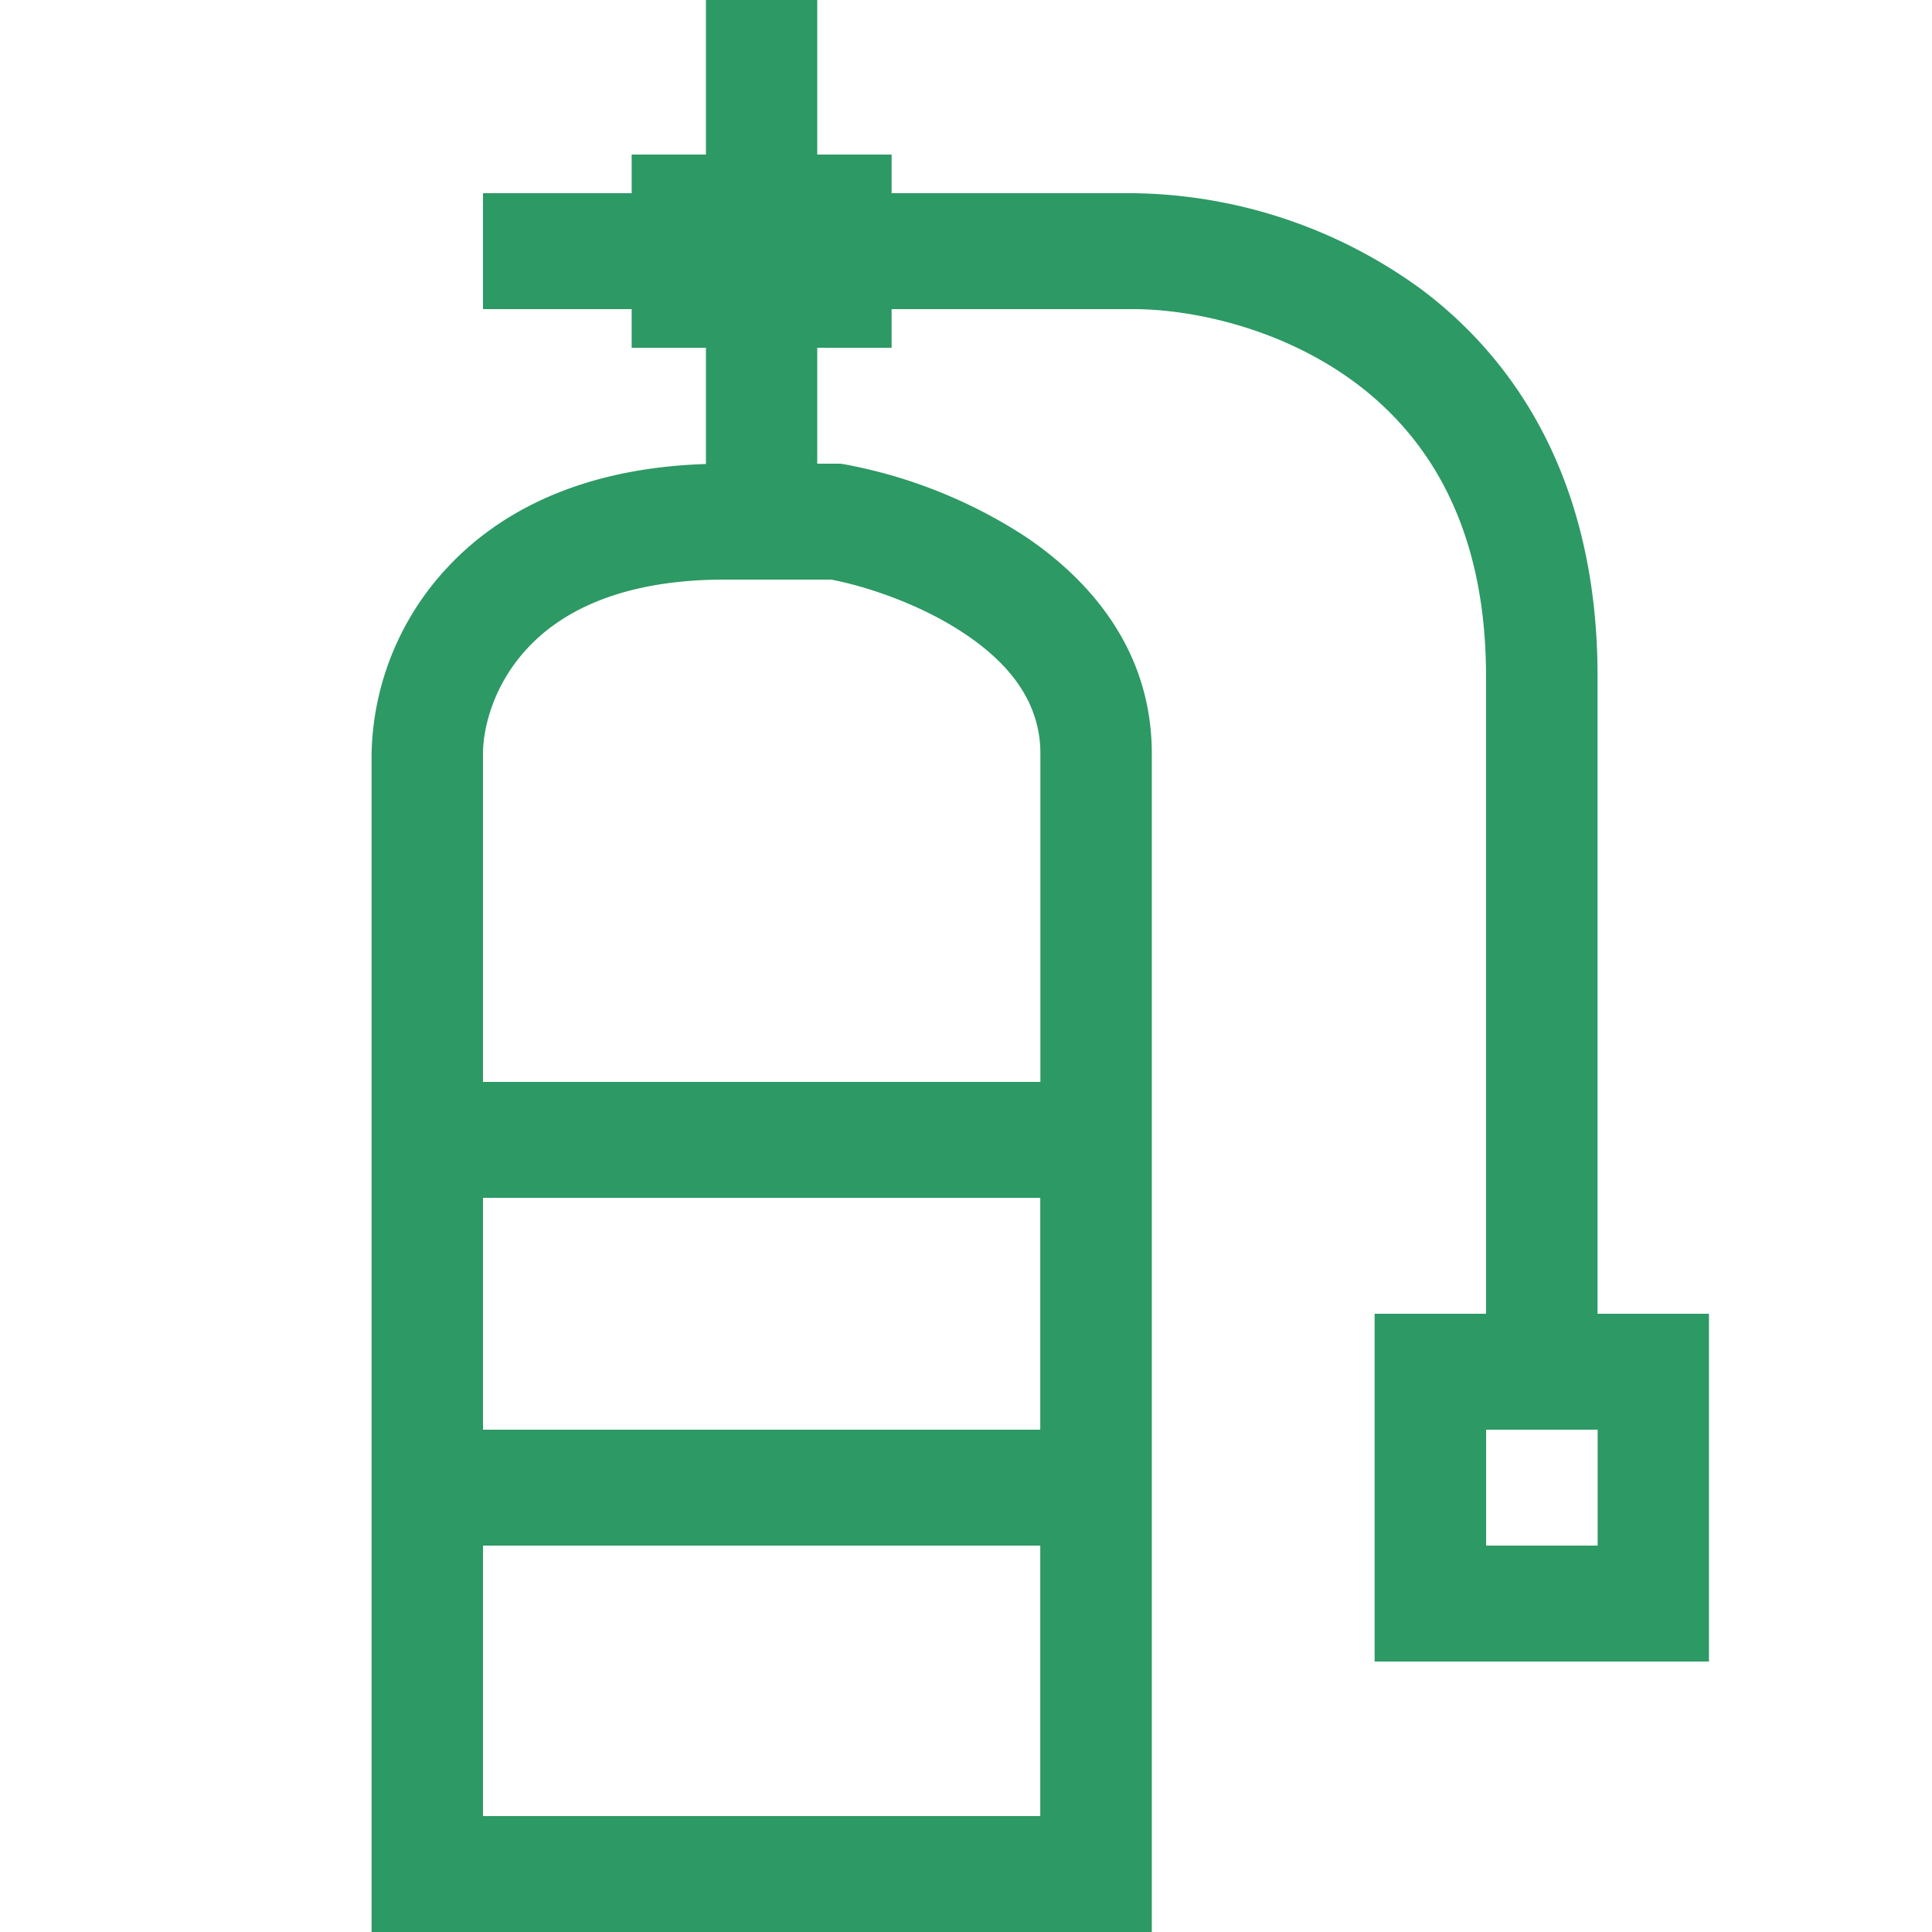 <svg width="18" height="18" fill="none" xmlns="http://www.w3.org/2000/svg"><path fill-rule="evenodd" clip-rule="evenodd" d="M7.615 0H6.577v1.44h-.692v.36H4.5v1.08h1.385v.36h.692v1.083c-1.13.036-1.912.426-2.417.973a2.614 2.614 0 0 0-.698 1.724V18h7.269V7.02c0-.981-.599-1.636-1.192-2.03a4.636 4.636 0 0 0-1.665-.663L7.83 4.32h-.216V3.24h.693v-.36h2.25c.551 0 1.39.177 2.076.69.66.494 1.212 1.322 1.212 2.73v5.94h-1.038v3.24h3.115v-3.24h-1.038V6.3c0-1.76-.717-2.912-1.644-3.606a4.644 4.644 0 0 0-2.683-.894h-2.25v-.36h-.693V0ZM4.91 6.044c.3-.326.848-.644 1.841-.644h.993c.304.058.811.217 1.237.5.445.295.712.66.712 1.12v3.06H4.5V7.02c0-.235.096-.637.41-.976ZM4.5 13.32v-2.16h5.192v2.16H4.5Zm9.346 1.08v-1.08h1.039v1.08h-1.039ZM4.5 16.92V14.4h5.192v2.52H4.5Z" fill="#2D9964"/></svg>